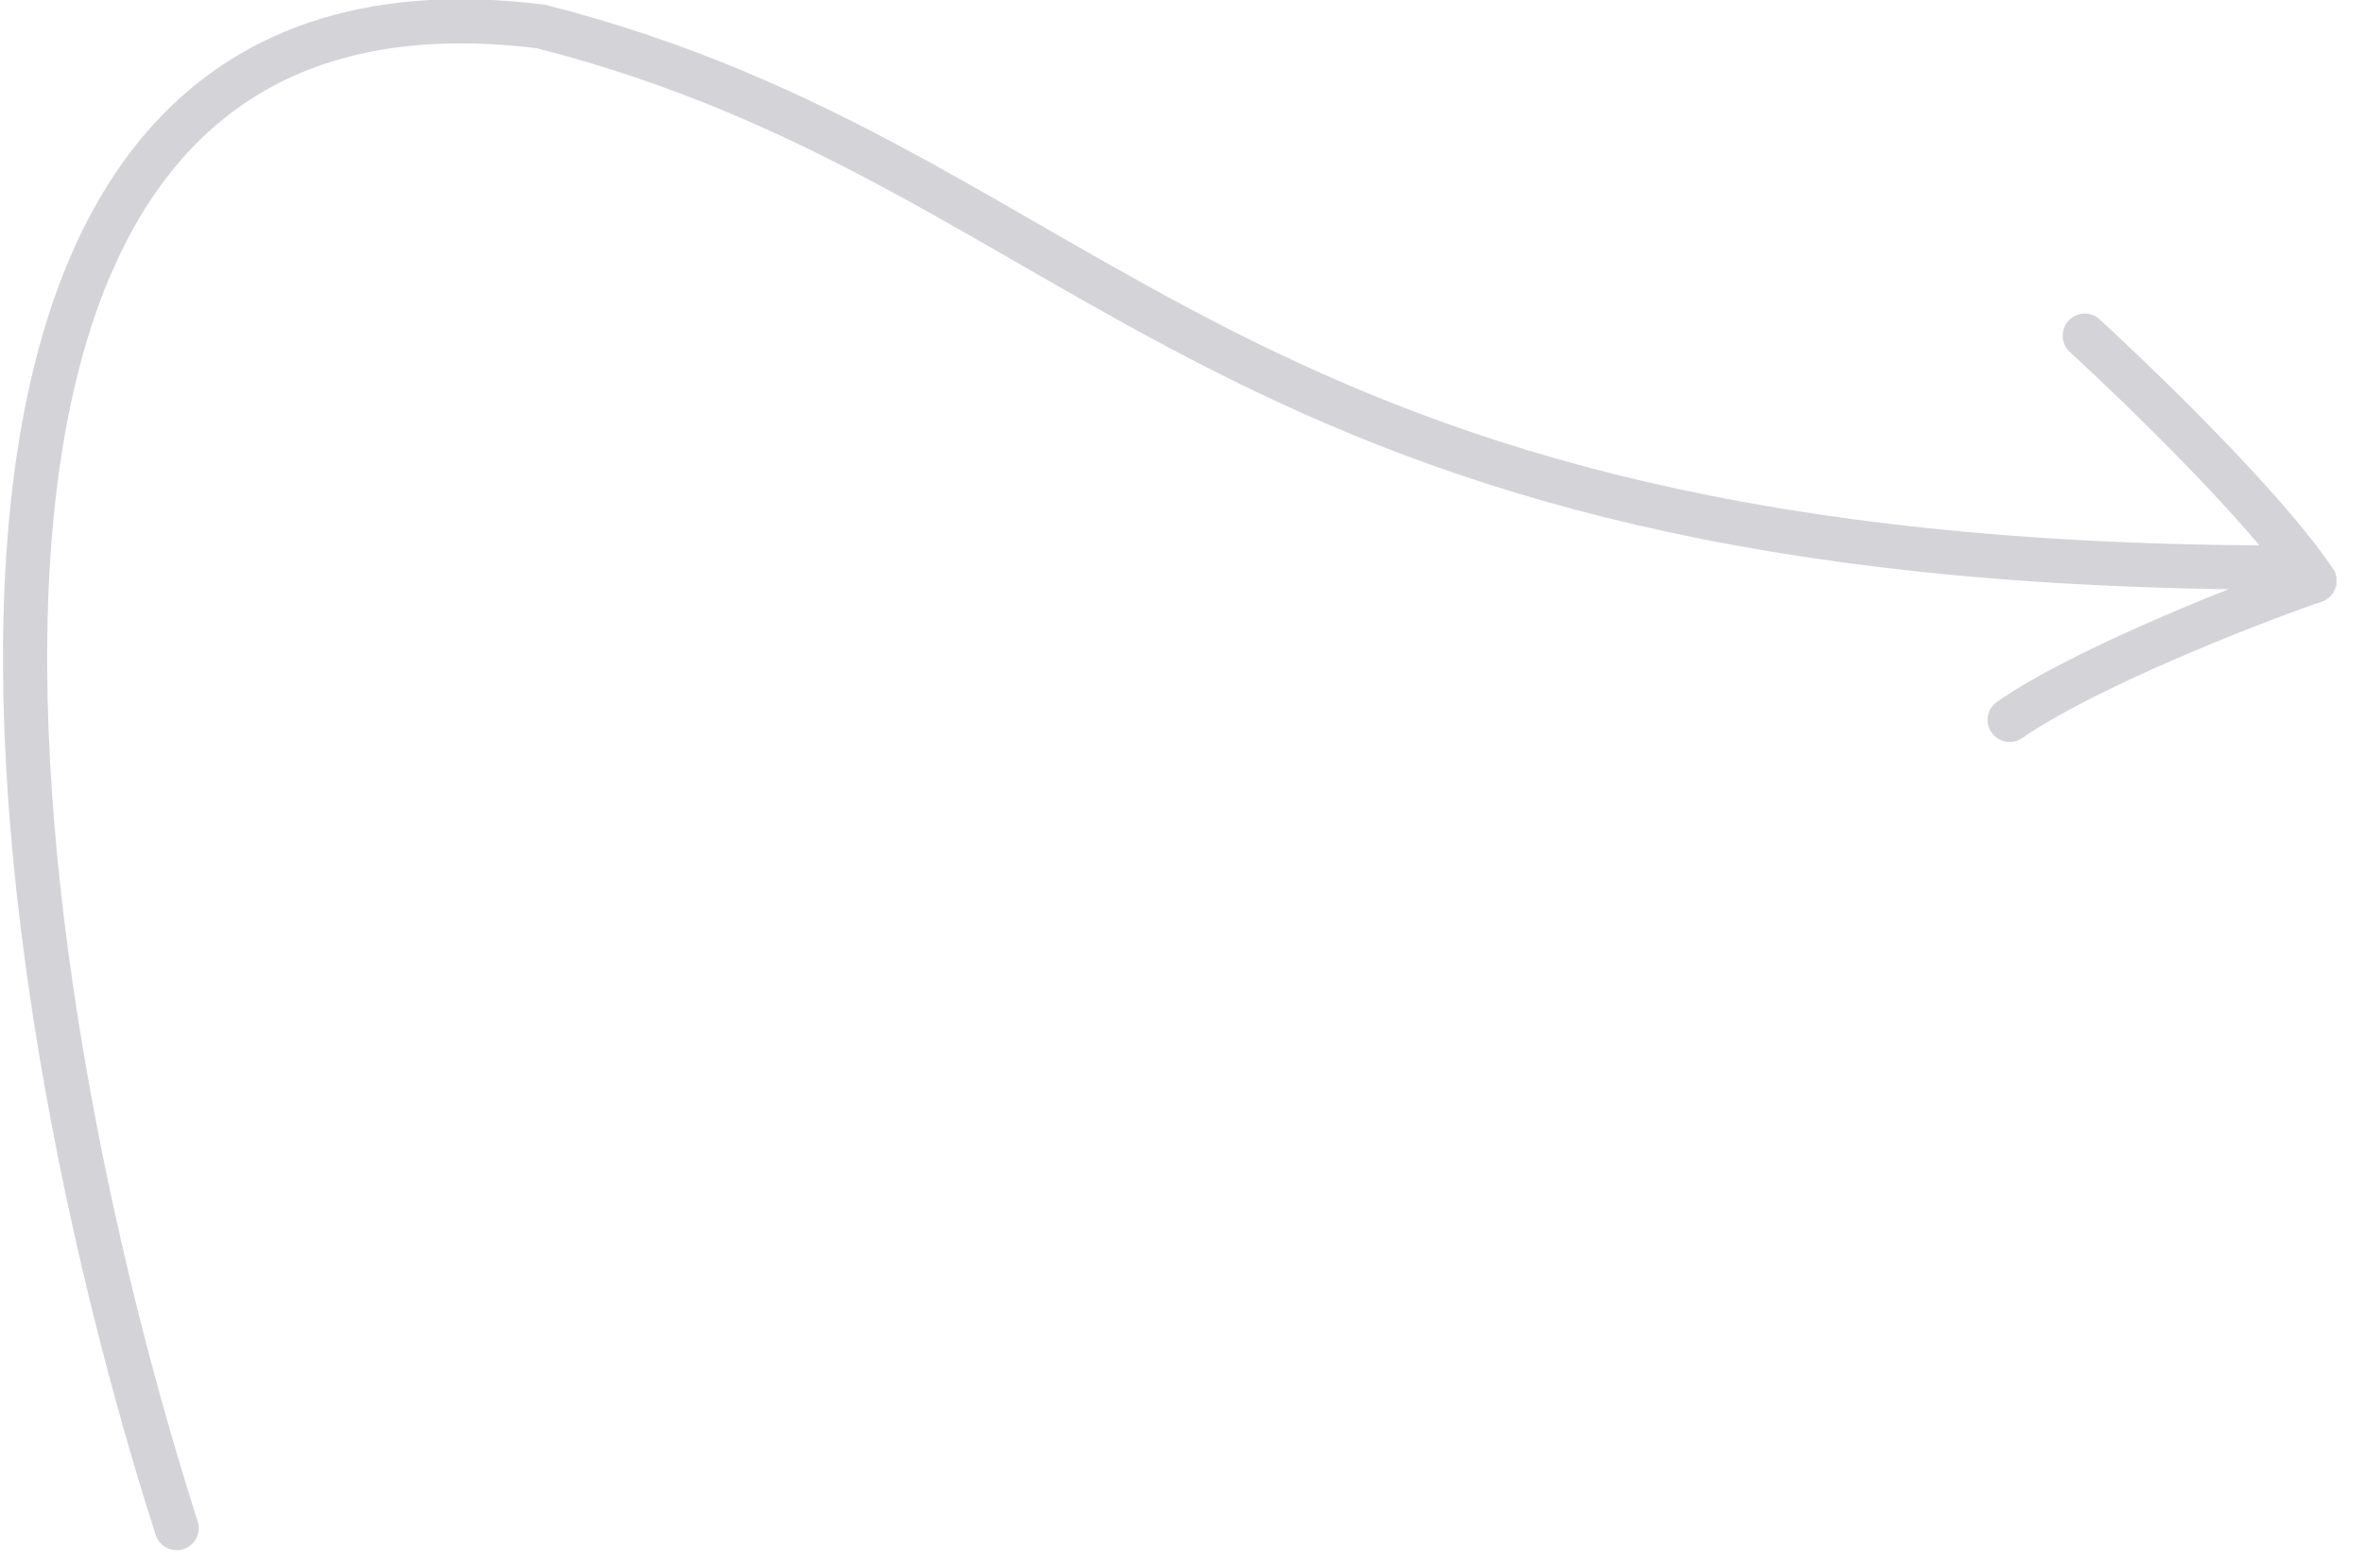 <svg width="107" height="71" viewBox="0 0 107 71" fill="none" xmlns="http://www.w3.org/2000/svg">
<path d="M 8 69.2 C 0.2 44.9 -7.5 -2.8 24.5 1.2 C 50 7.7 55 25.7 103.5 25.7" stroke="#d4d4d8" stroke-width="2" stroke-linecap="round"/>
<path d="M 94.4 15.2 C 96.9 17.5 102.6 23 104.8 26.3" stroke="#d4d4d8" stroke-width="2" stroke-linecap="round"/>
<path d="M 104.8 26.3 C 101.6 27.4 94.3 30.3 91 32.6" stroke="#d4d4d8" stroke-width="2" stroke-linecap="round"/>
</svg>
